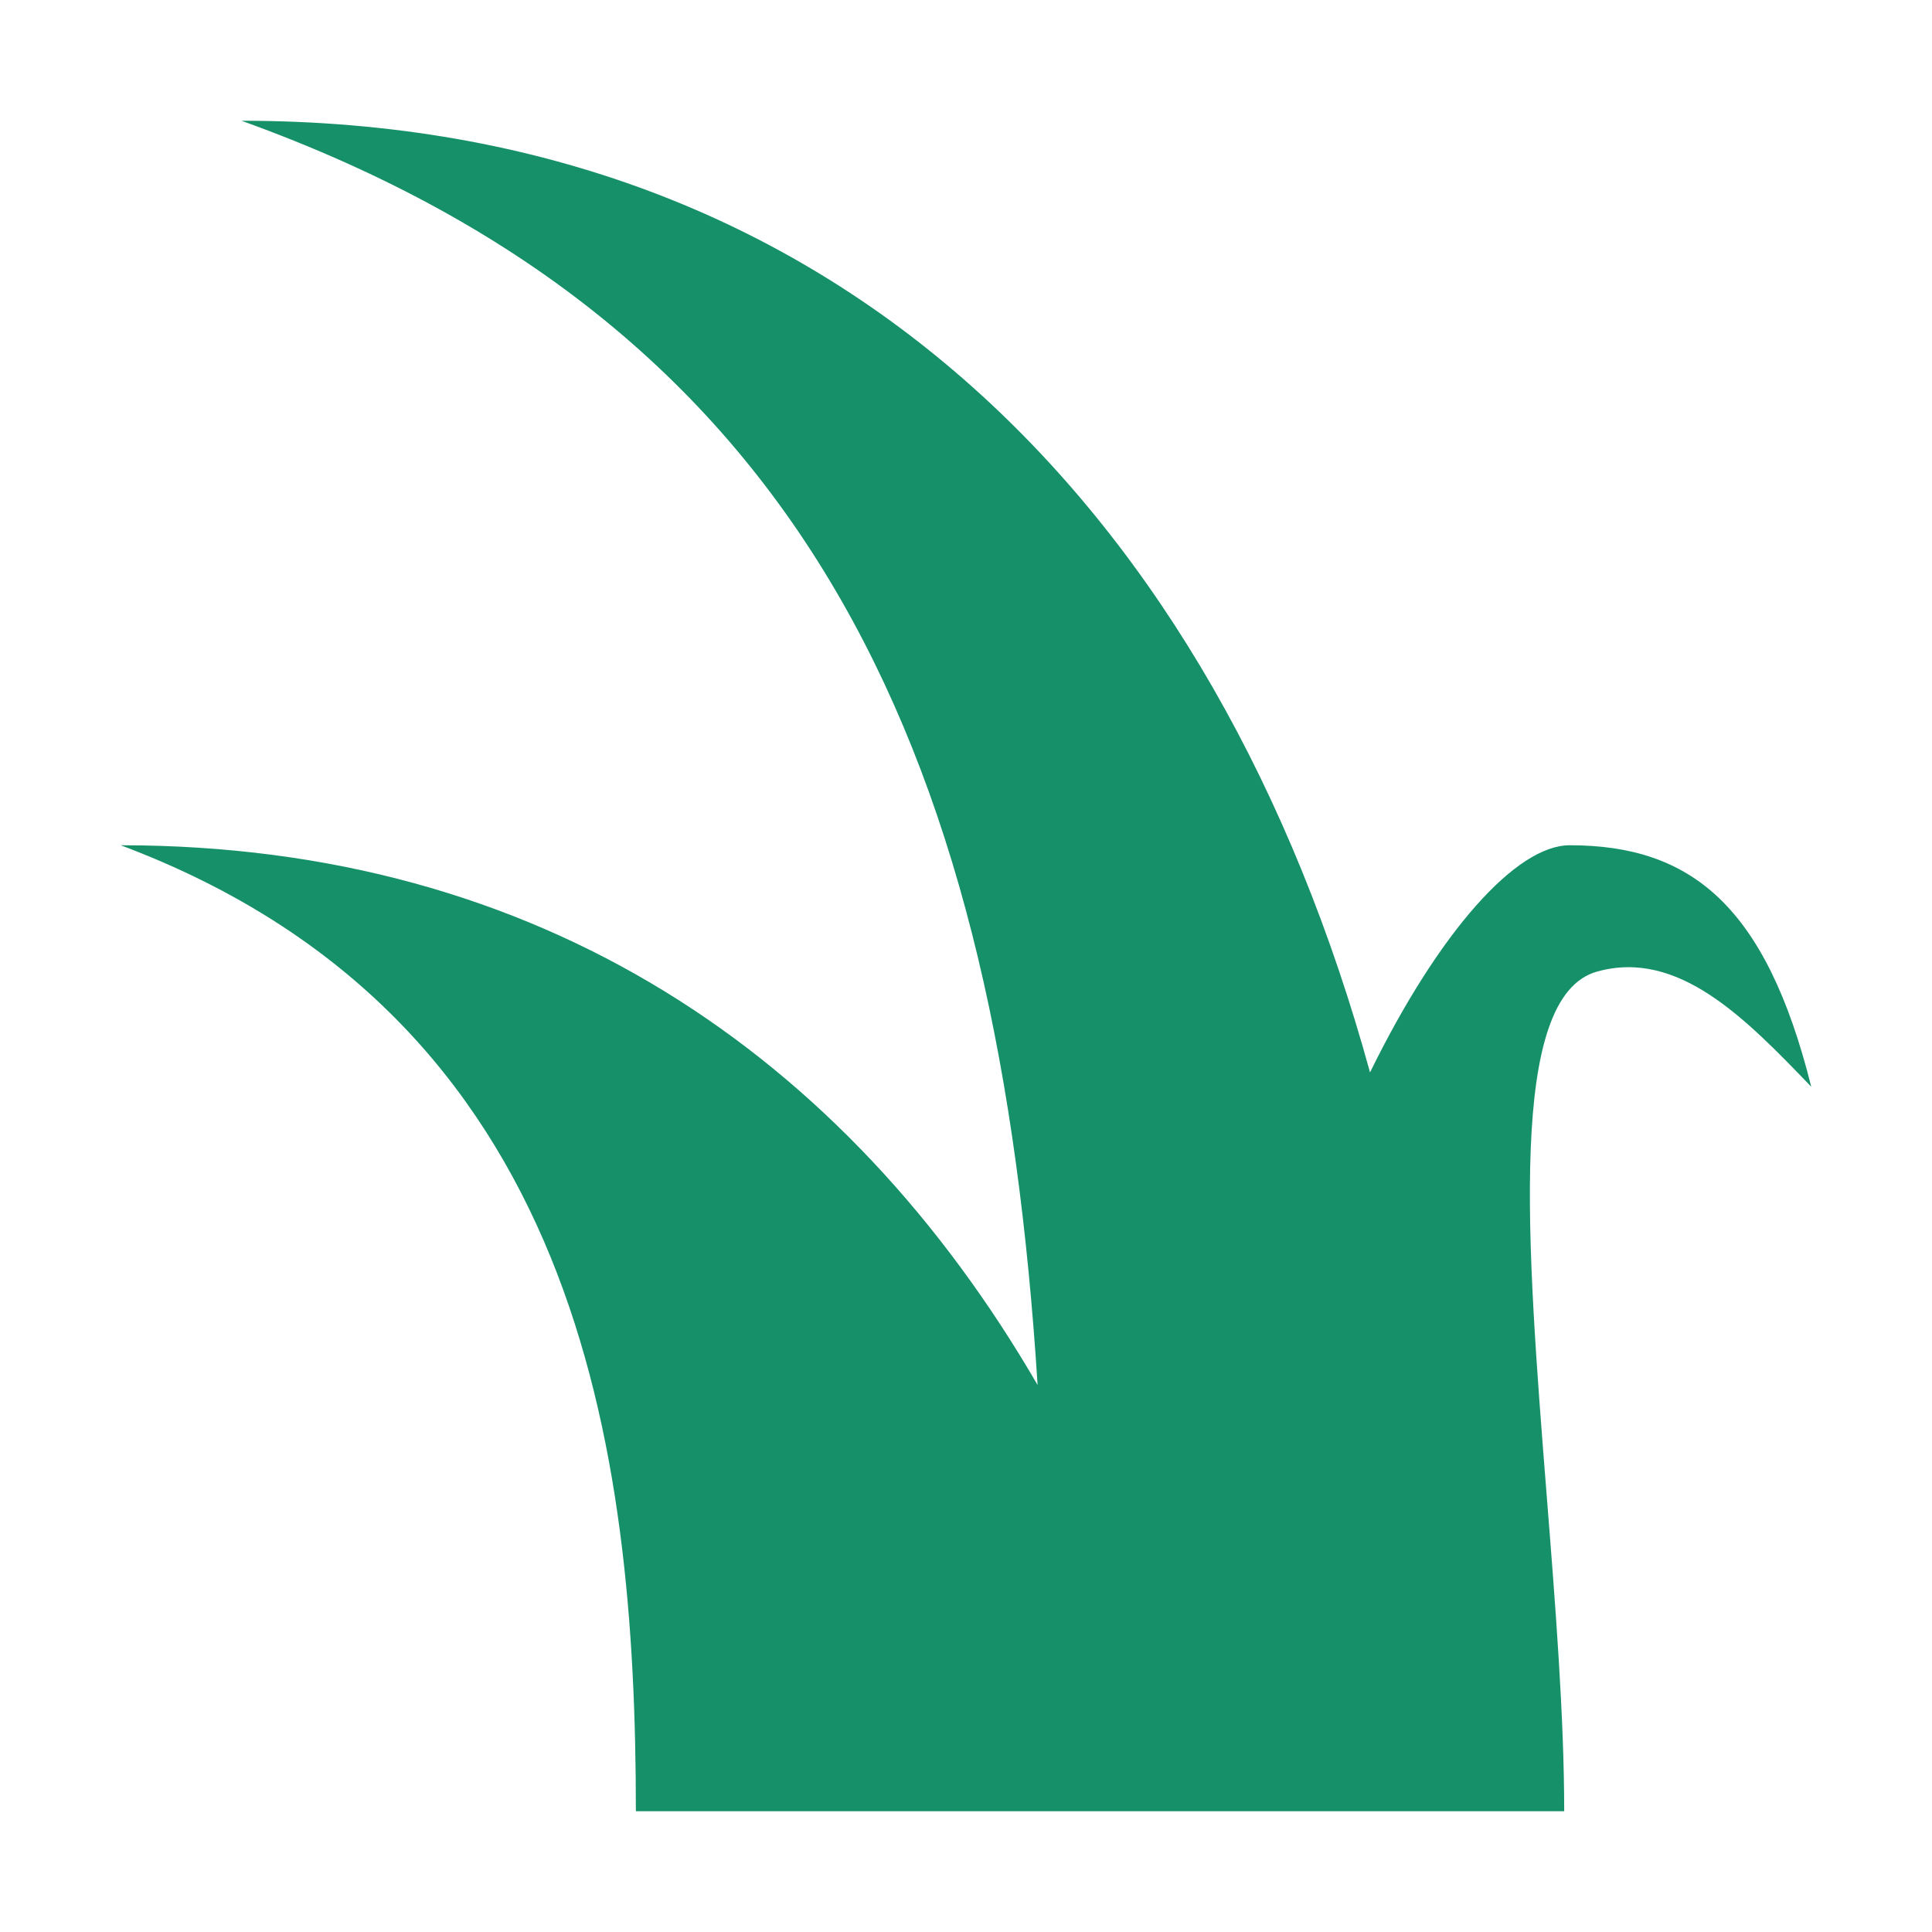 <svg width="16" height="16" viewBox="0 0 16 16" fill="none" xmlns="http://www.w3.org/2000/svg">
<path fill-rule="evenodd" clip-rule="evenodd" d="M1 7C4.475 7 7.006 8.737 8.593 11.47C8.271 6.39 6.782 2.721 2 1C6.962 1 10.077 4.263 11.346 8.881C11.92 7.711 12.558 7 13 7C14 7 14.624 7.495 15 9C14.454 8.432 13.899 7.859 13.227 8.046C12.482 8.252 12.644 10.3 12.81 12.397C12.882 13.304 12.954 14.22 12.954 15H10C10 15 10 15 10 15H10L10 15H5.266C5.266 12 4.805 8.428 1 7Z" fill="#169068"/>
</svg>
